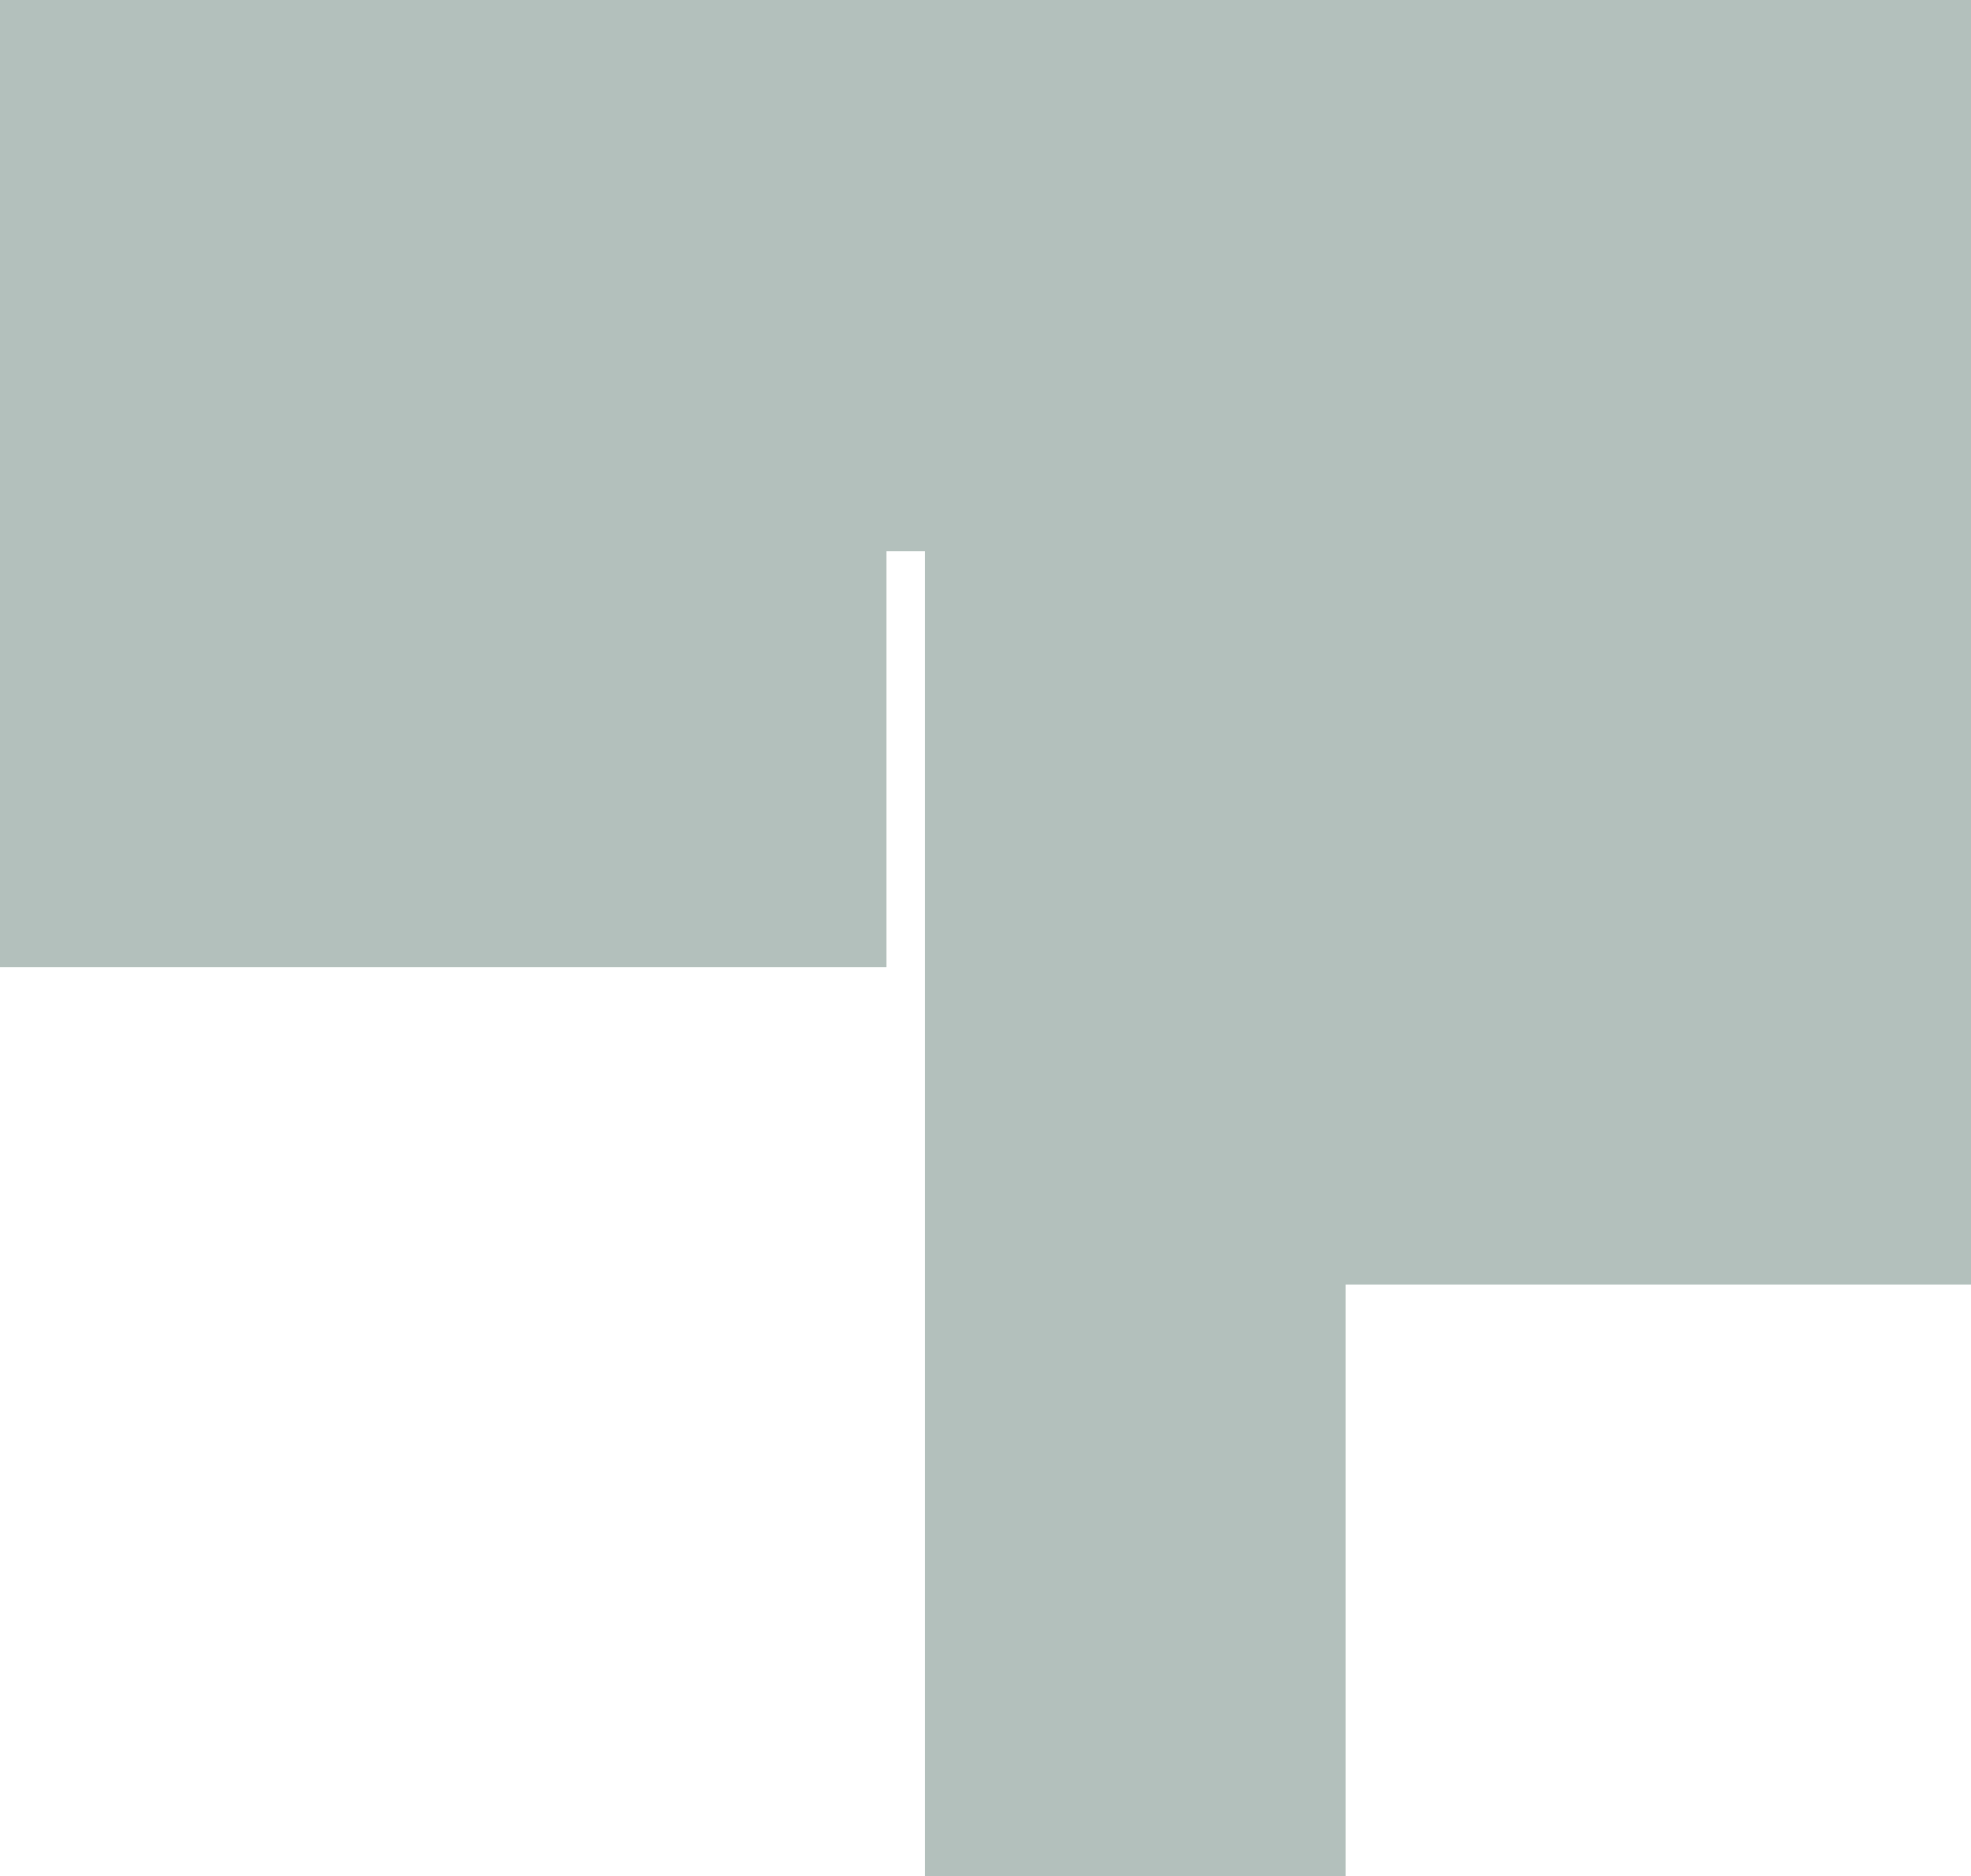 <svg width="438" height="417" viewBox="0 0 438 417" fill="none" xmlns="http://www.w3.org/2000/svg">
  <path d="M0 0V215H197V122.5H205.5V417H299V285.5H438V0H0Z" fill="#9aaba5" fill-opacity="0.75"/>
</svg>
